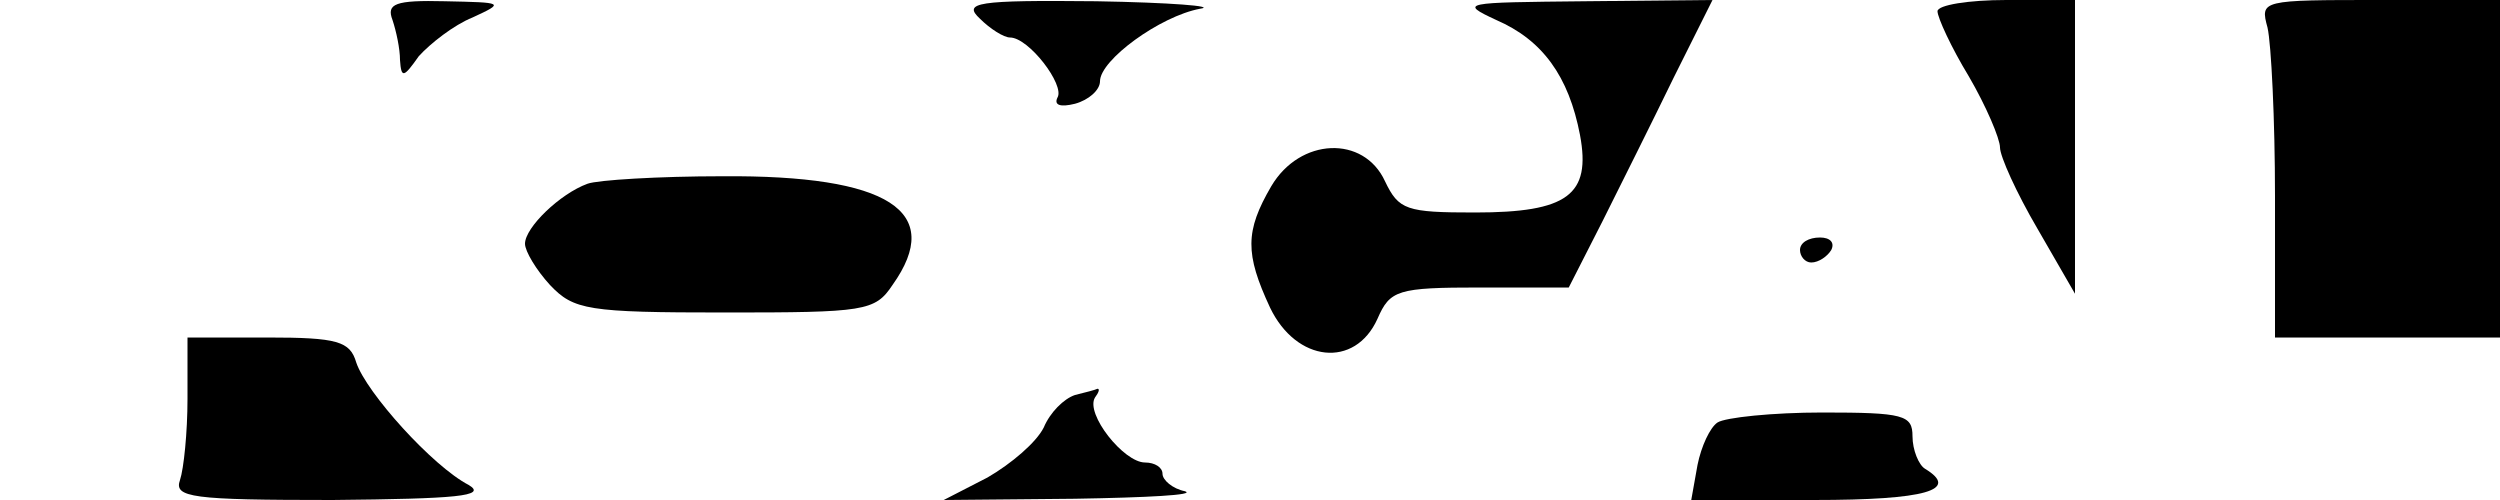 <?xml version="1.0" standalone="no"?>
<!DOCTYPE svg PUBLIC "-//W3C//DTD SVG 20010904//EN"
 "http://www.w3.org/TR/2001/REC-SVG-20010904/DTD/svg10.dtd">
<svg version="1.0" xmlns="http://www.w3.org/2000/svg"
 width="200pt" height="40pt" viewBox="0 0 200 40"
 preserveAspectRatio="xMidYMid meet">
<g transform="translate(0,40) scale(0.1,-0.1)"
fill="#000000" stroke="none">
<path d="M314 384 c3 -9 6 -23 6 -32 1 -15 3 -14 15 3 9 10 28 25 43 31 26 12
25 12 -22 13 -40 1 -47 -2 -42 -15z"/>
<path d="M784 385 c8 -8 19 -15 24 -15 15 0 44 -38 38 -48 -3 -6 2 -8 14 -5
11 3 20 11 20 18 0 17 48 52 80 58 14 2 -24 5 -83 6 -96 1 -107 -1 -93 -14z"/>
<path d="M1197 384 c37 -16 58 -45 67 -92 9 -48 -10 -62 -84 -62 -55 0 -61 2
-72 25 -17 37 -68 35 -91 -4 -21 -36 -21 -54 -1 -97 21 -44 68 -49 86 -9 10
23 16 25 82 25 l71 0 27 53 c14 28 40 80 57 115 l31 62 -102 -1 c-98 -1 -101
-1 -71 -15z"/>
<path d="M1550 391 c0 -5 11 -29 25 -52 14 -24 25 -50 25 -57 0 -7 13 -36 30
-65 l30 -52 0 118 0 117 -55 0 c-30 0 -55 -4 -55 -9z"/>
<path d="M1814 378 c3 -13 6 -74 6 -135 l0 -113 90 0 90 0 0 135 0 135 -96 0
c-95 0 -96 0 -90 -22z"/>
<path d="M470 253 c-22 -8 -50 -35 -50 -48 0 -6 9 -21 20 -33 19 -20 30 -22
140 -22 112 0 120 1 134 22 42 59 -3 88 -136 87 -51 0 -100 -3 -108 -6z"/>
<path d="M1440 200 c0 -5 4 -10 9 -10 6 0 13 5 16 10 3 6 -1 10 -9 10 -9 0
-16 -4 -16 -10z"/>
<path d="M150 81 c0 -27 -3 -56 -6 -65 -5 -14 9 -16 122 -16 99 1 124 3 109
12 -29 15 -82 74 -90 98 -5 17 -15 20 -71 20 l-64 0 0 -49z"/>
<path d="M860 84 c-9 -3 -20 -14 -25 -26 -6 -12 -26 -29 -45 -40 l-35 -18 105
1 c58 1 97 3 88 6 -10 2 -18 9 -18 14 0 5 -6 9 -14 9 -17 0 -48 39 -40 52 3 4
4 7 2 7 -2 -1 -10 -3 -18 -5z"/>
<path d="M1374 62 c-6 -4 -13 -19 -16 -34 l-5 -28 98 0 c90 0 117 8 89 25 -5
3 -10 15 -10 26 0 17 -7 19 -72 19 -40 0 -78 -4 -84 -8z"/>
</g>
</svg>
